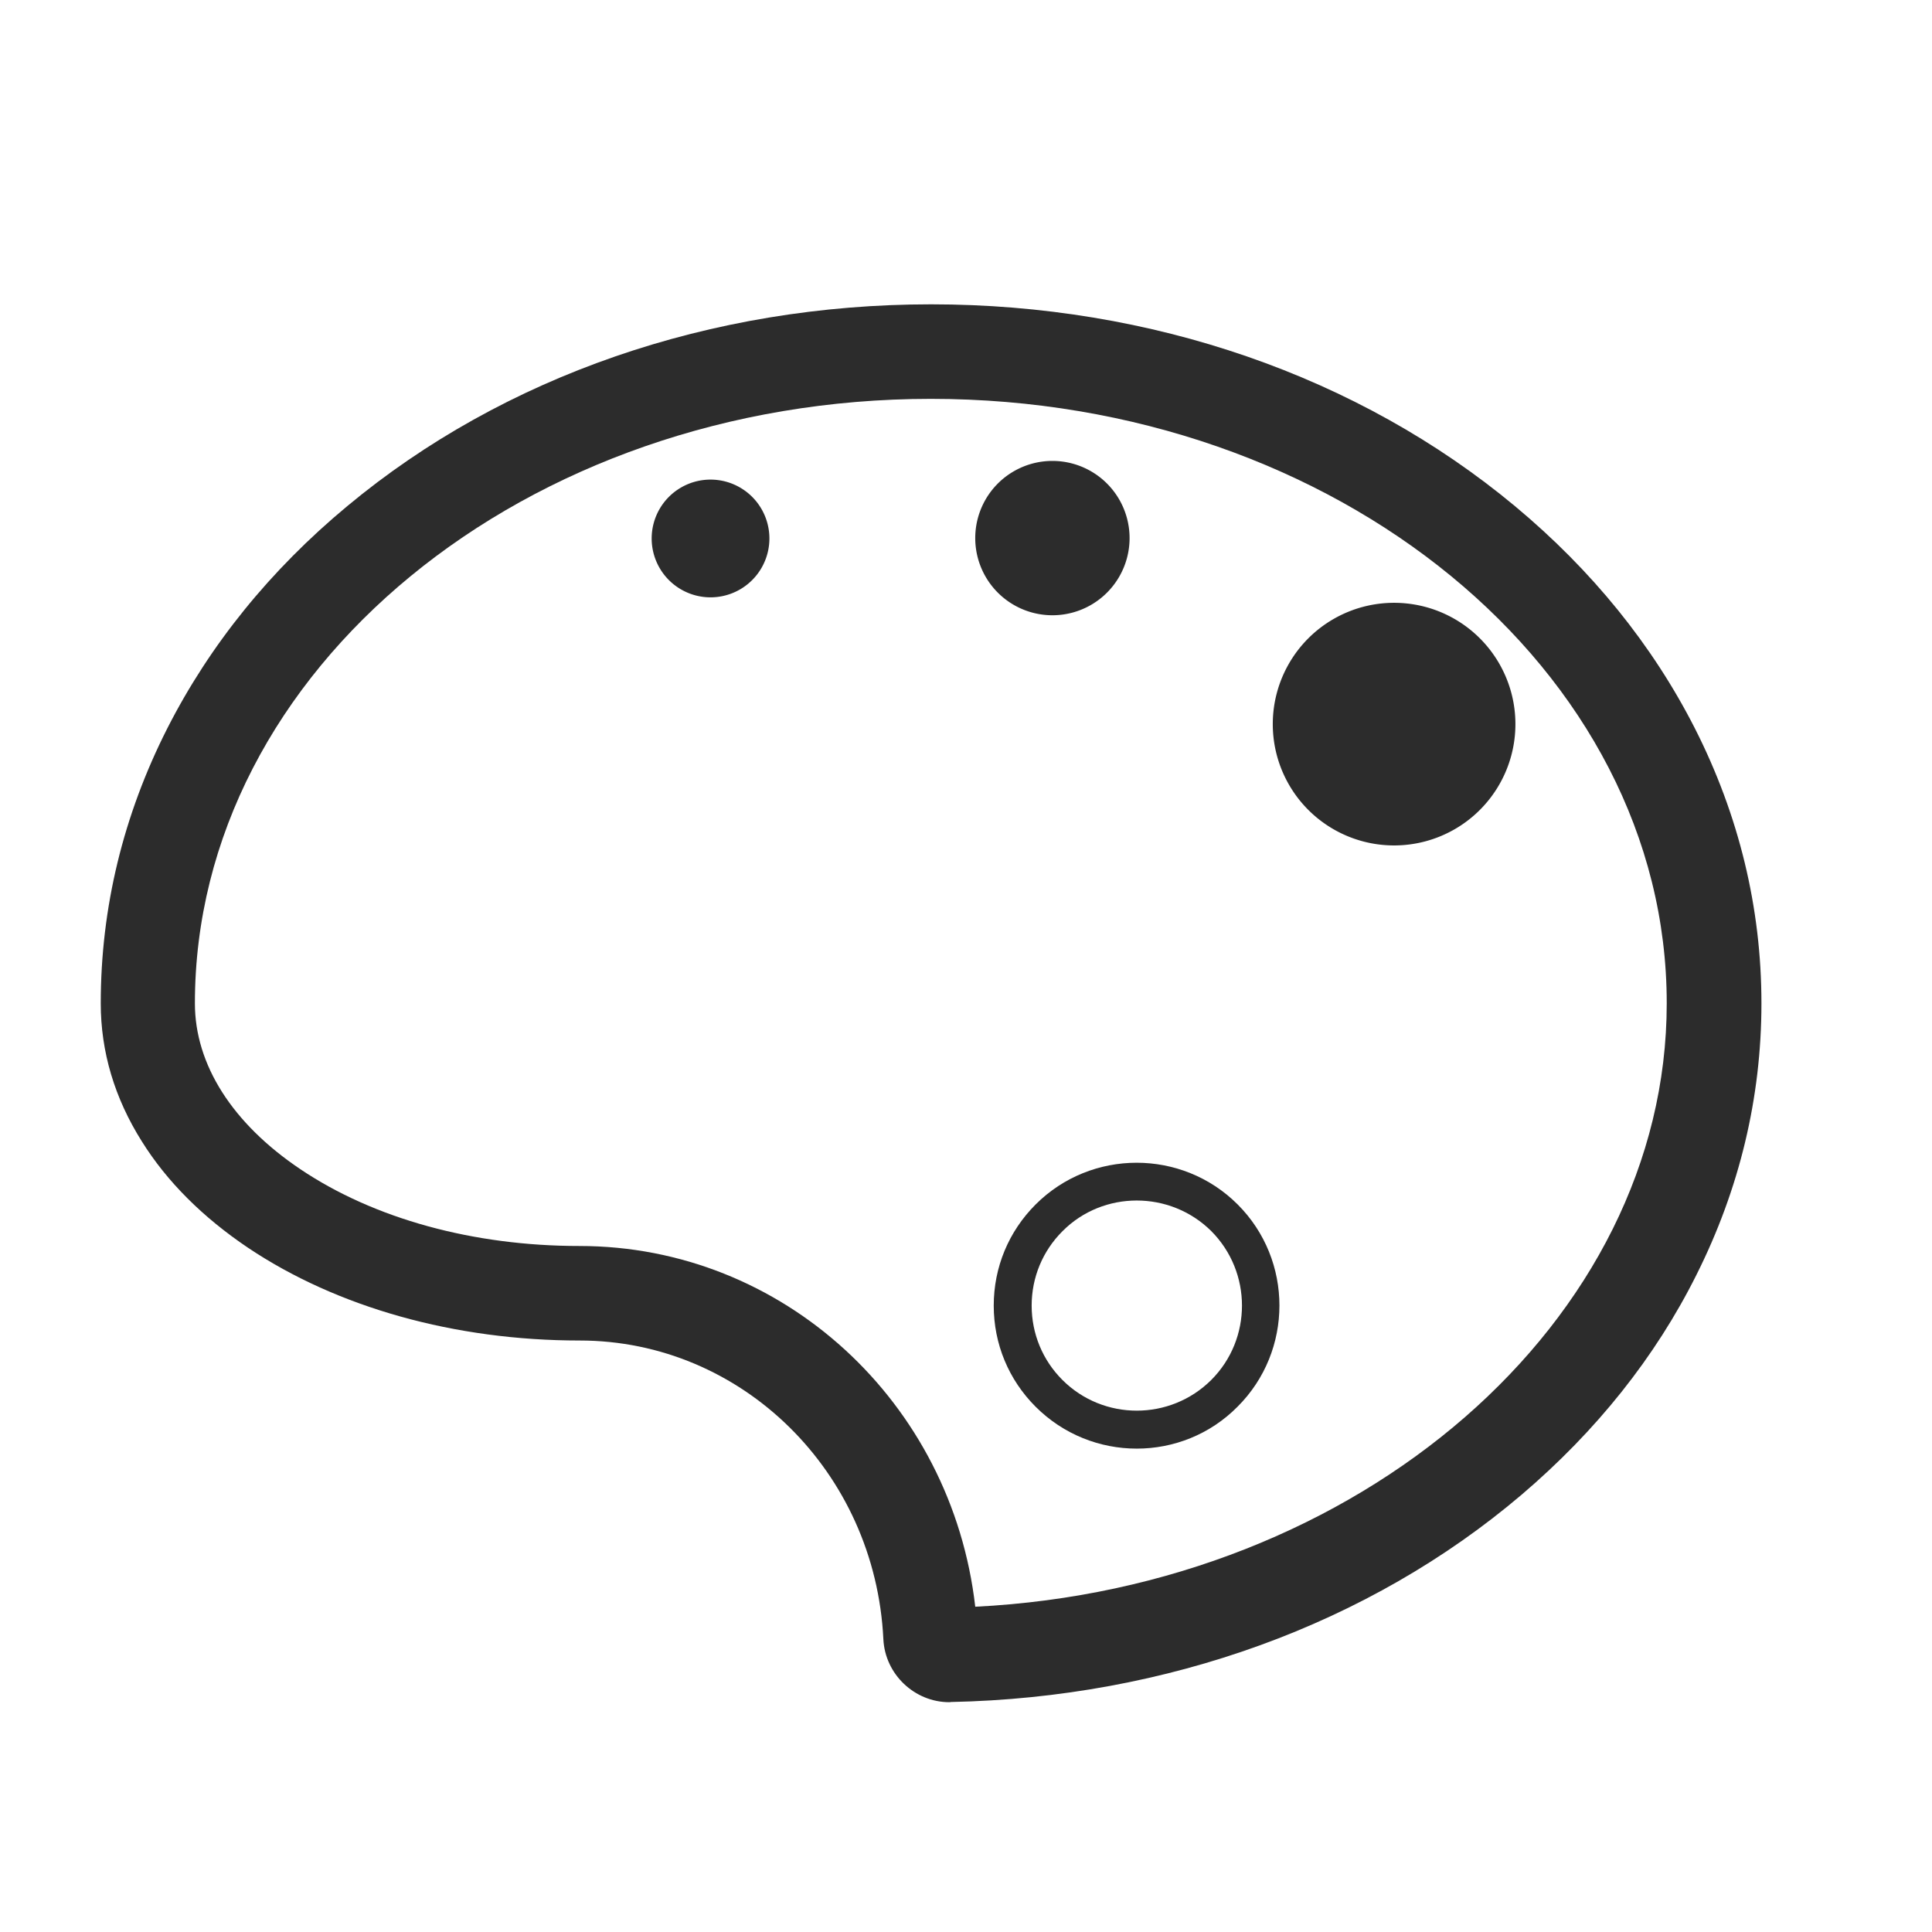 <svg t="1720105281650" class="icon" viewBox="0 0 1024 1024" version="1.1" xmlns="http://www.w3.org/2000/svg" p-id="4666" width="64" height="64"><path d="M503.2 902.2c-18.5 0-34.1-14.8-35-33.4-4.3-88.7-75-158.3-161-158.3-66.1 0-128.5-17.5-175.8-49.2-23.9-16.1-42.9-35-56.2-56.3-14.5-23-21.8-47.6-21.8-73.2 0-50.6 11.9-99.7 35.3-145.8 22.5-44.2 54.5-83.8 95.3-117.7 82.9-69 192.8-107 309.5-107 116.7 0 226.6 38 309.5 107 40.7 33.9 72.8 73.5 95.3 117.7 23.4 46.1 35.3 95.2 35.3 145.8 0 49.9-11.6 98.3-34.4 143.8-21.8 43.7-53.1 82.9-92.8 116.7-80.6 68.5-188 107.5-302.5 109.8-0.3 0.1-0.5 0.1-0.7 0.1z m-9.8-690.8c-215.1 0-390.1 143.7-390.1 320.4 0 32.5 19.9 63.7 55.9 87.9 39.1 26.3 91.7 40.7 147.9 40.7 107.9 0 197.4 82.8 209.8 191.2 203.4-10.1 366.5-151.2 366.5-319.8 0.1-176.7-174.9-320.4-390-320.4z" fill="#2c2c2c" p-id="4667"></path><path d="M602.5 767.8c-19.4 0-38.8-7.4-53.6-22.2-14.3-14.3-22.2-33.3-22.2-53.6s7.9-39.3 22.2-53.6c29.5-29.5 77.6-29.5 107.1 0s29.5 77.6 0 107.1c-14.7 14.9-34.1 22.3-53.5 22.3z m0-131.5c-14.3 0-28.6 5.4-39.4 16.3-10.5 10.5-16.3 24.5-16.3 39.4s5.8 28.9 16.3 39.4c21.7 21.7 57.1 21.7 78.9 0 21.7-21.7 21.7-57.1 0-78.9-10.9-10.8-25.2-16.2-39.5-16.2z" fill="#2c2c2c" p-id="4668"></path><path d="M738.9 383.8m-64.3 0a64.3 64.3 0 1 0 128.6 0 64.3 64.3 0 1 0-128.6 0Z" fill="#2c2c2c" p-id="4669"></path><path d="M557.8 285.2m-40.9 0a40.9 40.9 0 1 0 81.8 0 40.9 40.9 0 1 0-81.8 0Z" fill="#2c2c2c" p-id="4670"></path><path d="M376.6 285.4m-31.2 0a31.2 31.2 0 1 0 62.4 0 31.2 31.2 0 1 0-62.4 0Z" fill="#2c2c2c" p-id="4671"></path></svg>